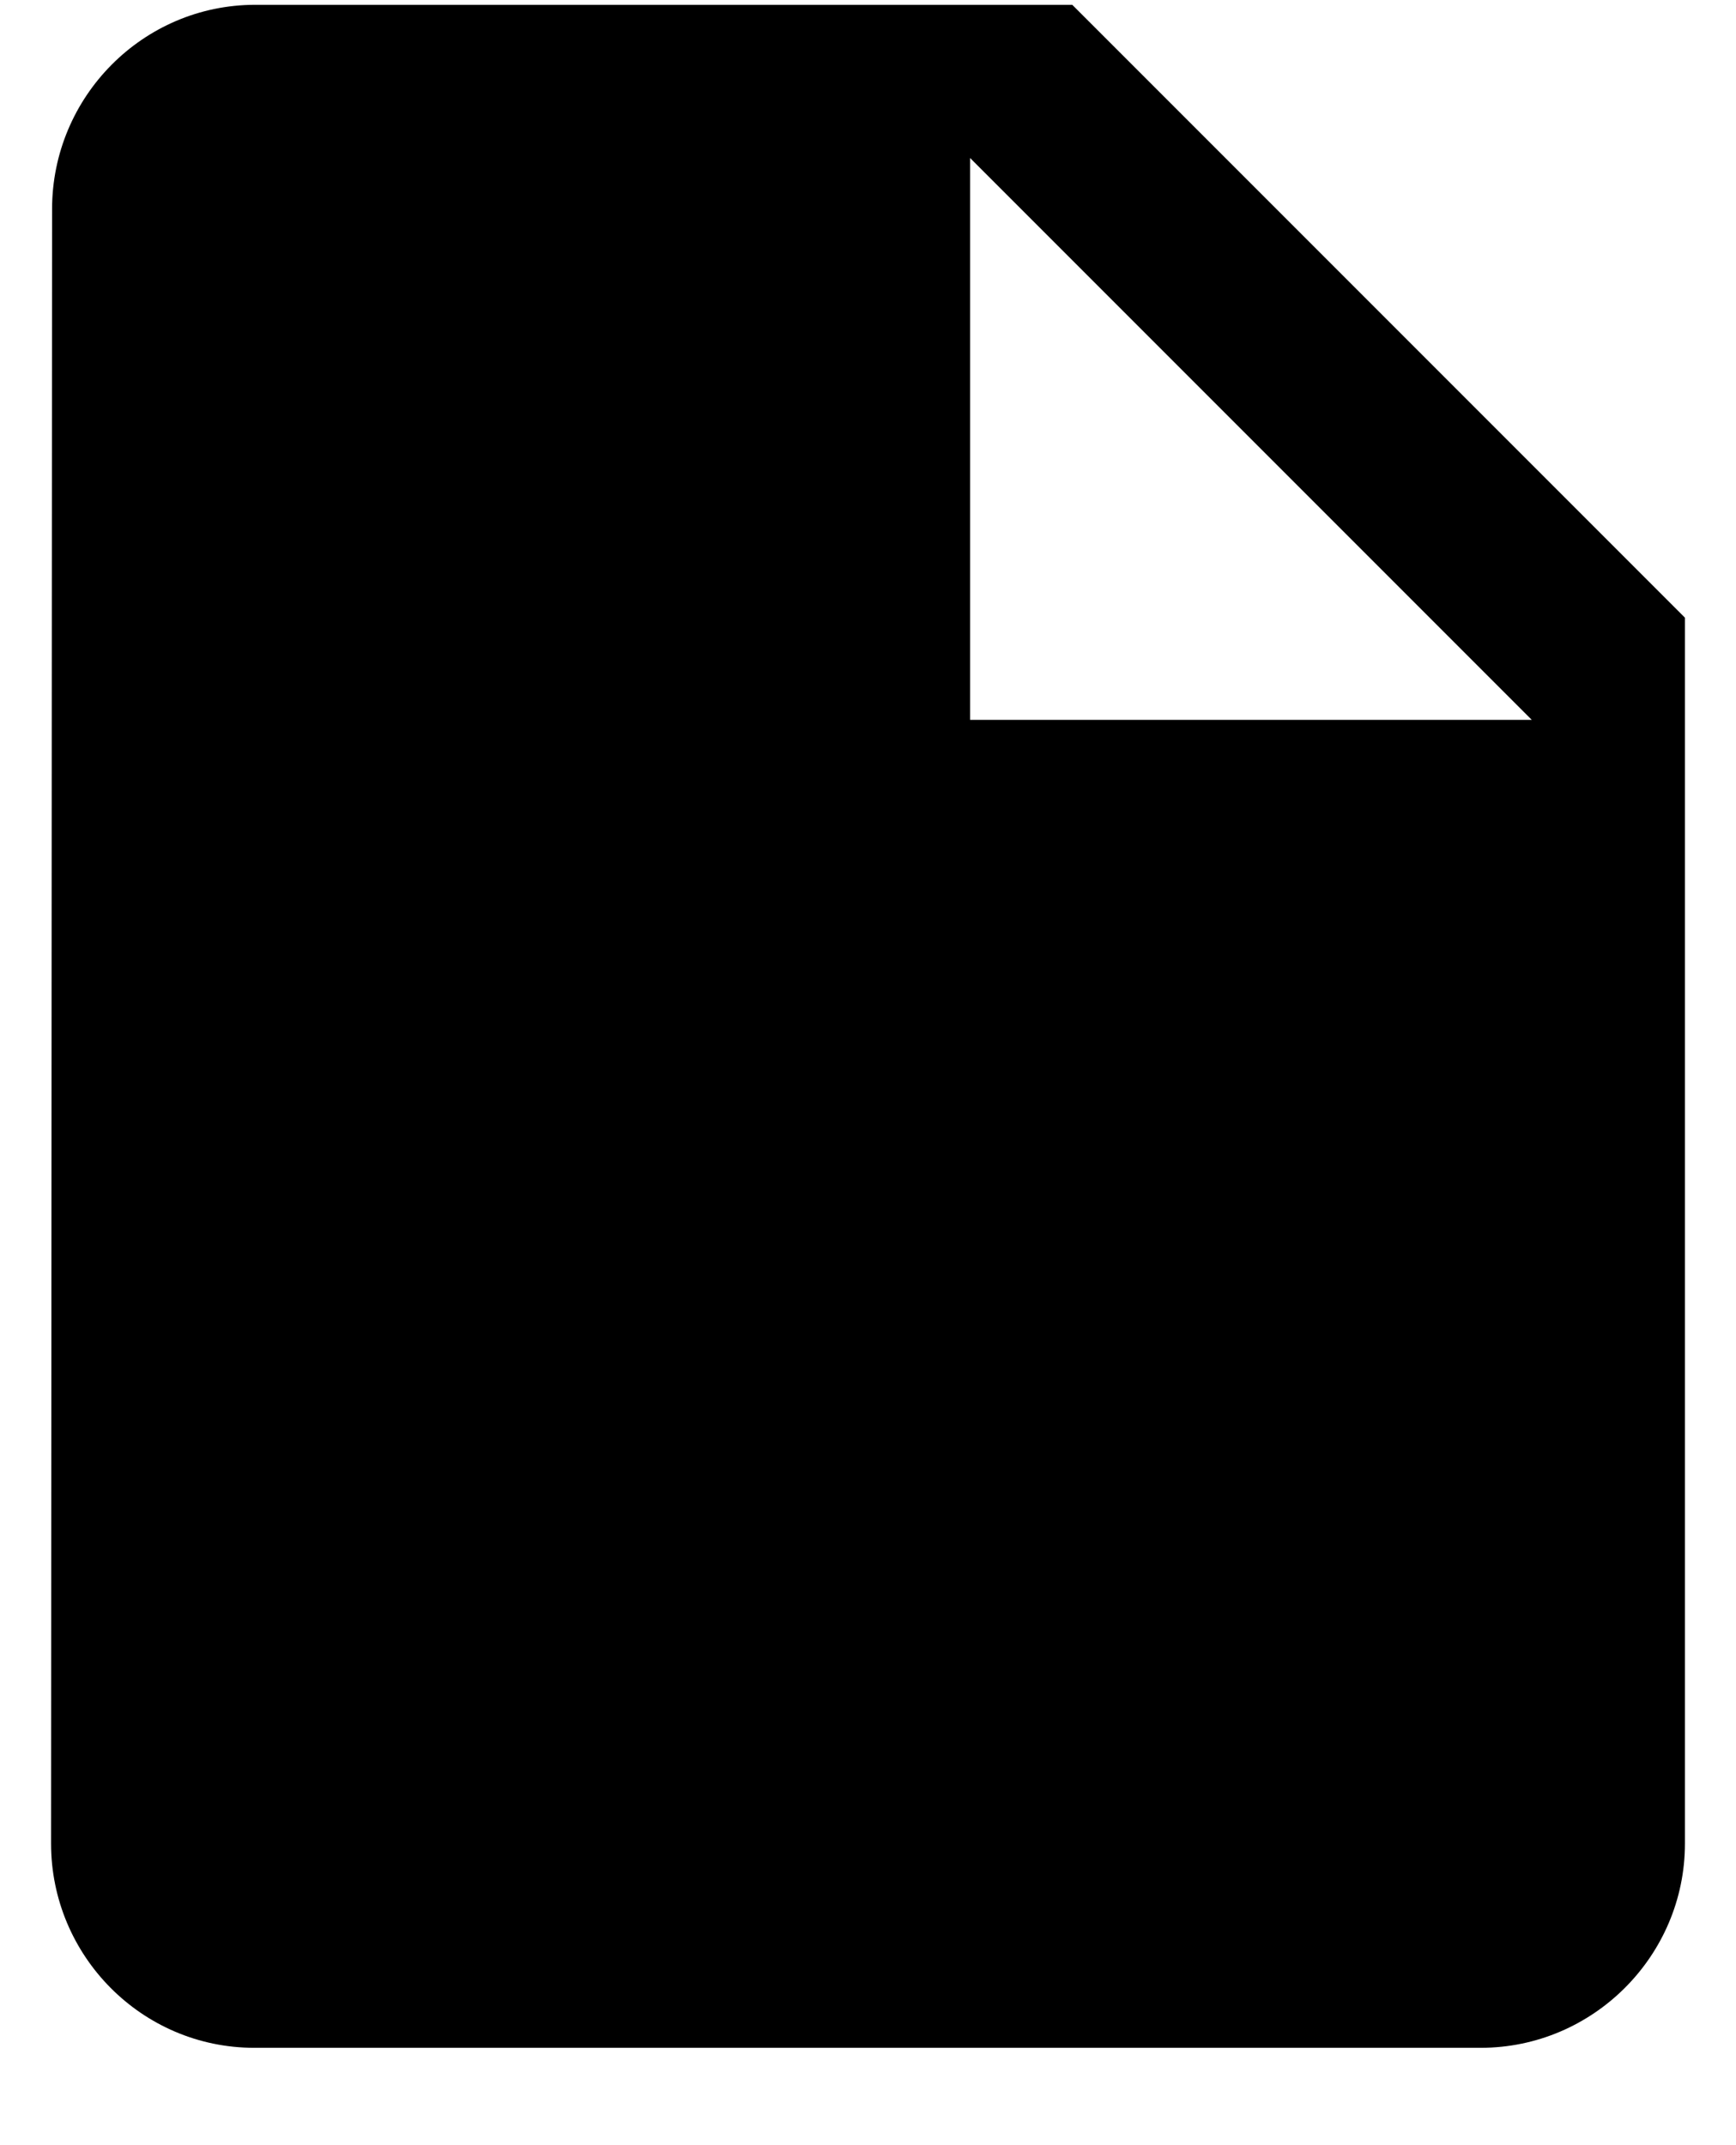 <svg width="17" height="21" viewBox="0 0 17 21" fill="none" xmlns="http://www.w3.org/2000/svg">
<path d="M2.5 0.047C1.4 0.047 0.51 0.947 0.51 2.047L0.5 18.047C0.5 19.147 1.39 20.047 2.49 20.047H14.5C15.6 20.047 16.5 19.147 16.5 18.047V6.047L10.5 0.047H2.5ZM9.5 7.047V1.547L15 7.047H9.5Z" fill="black"/>
</svg>
